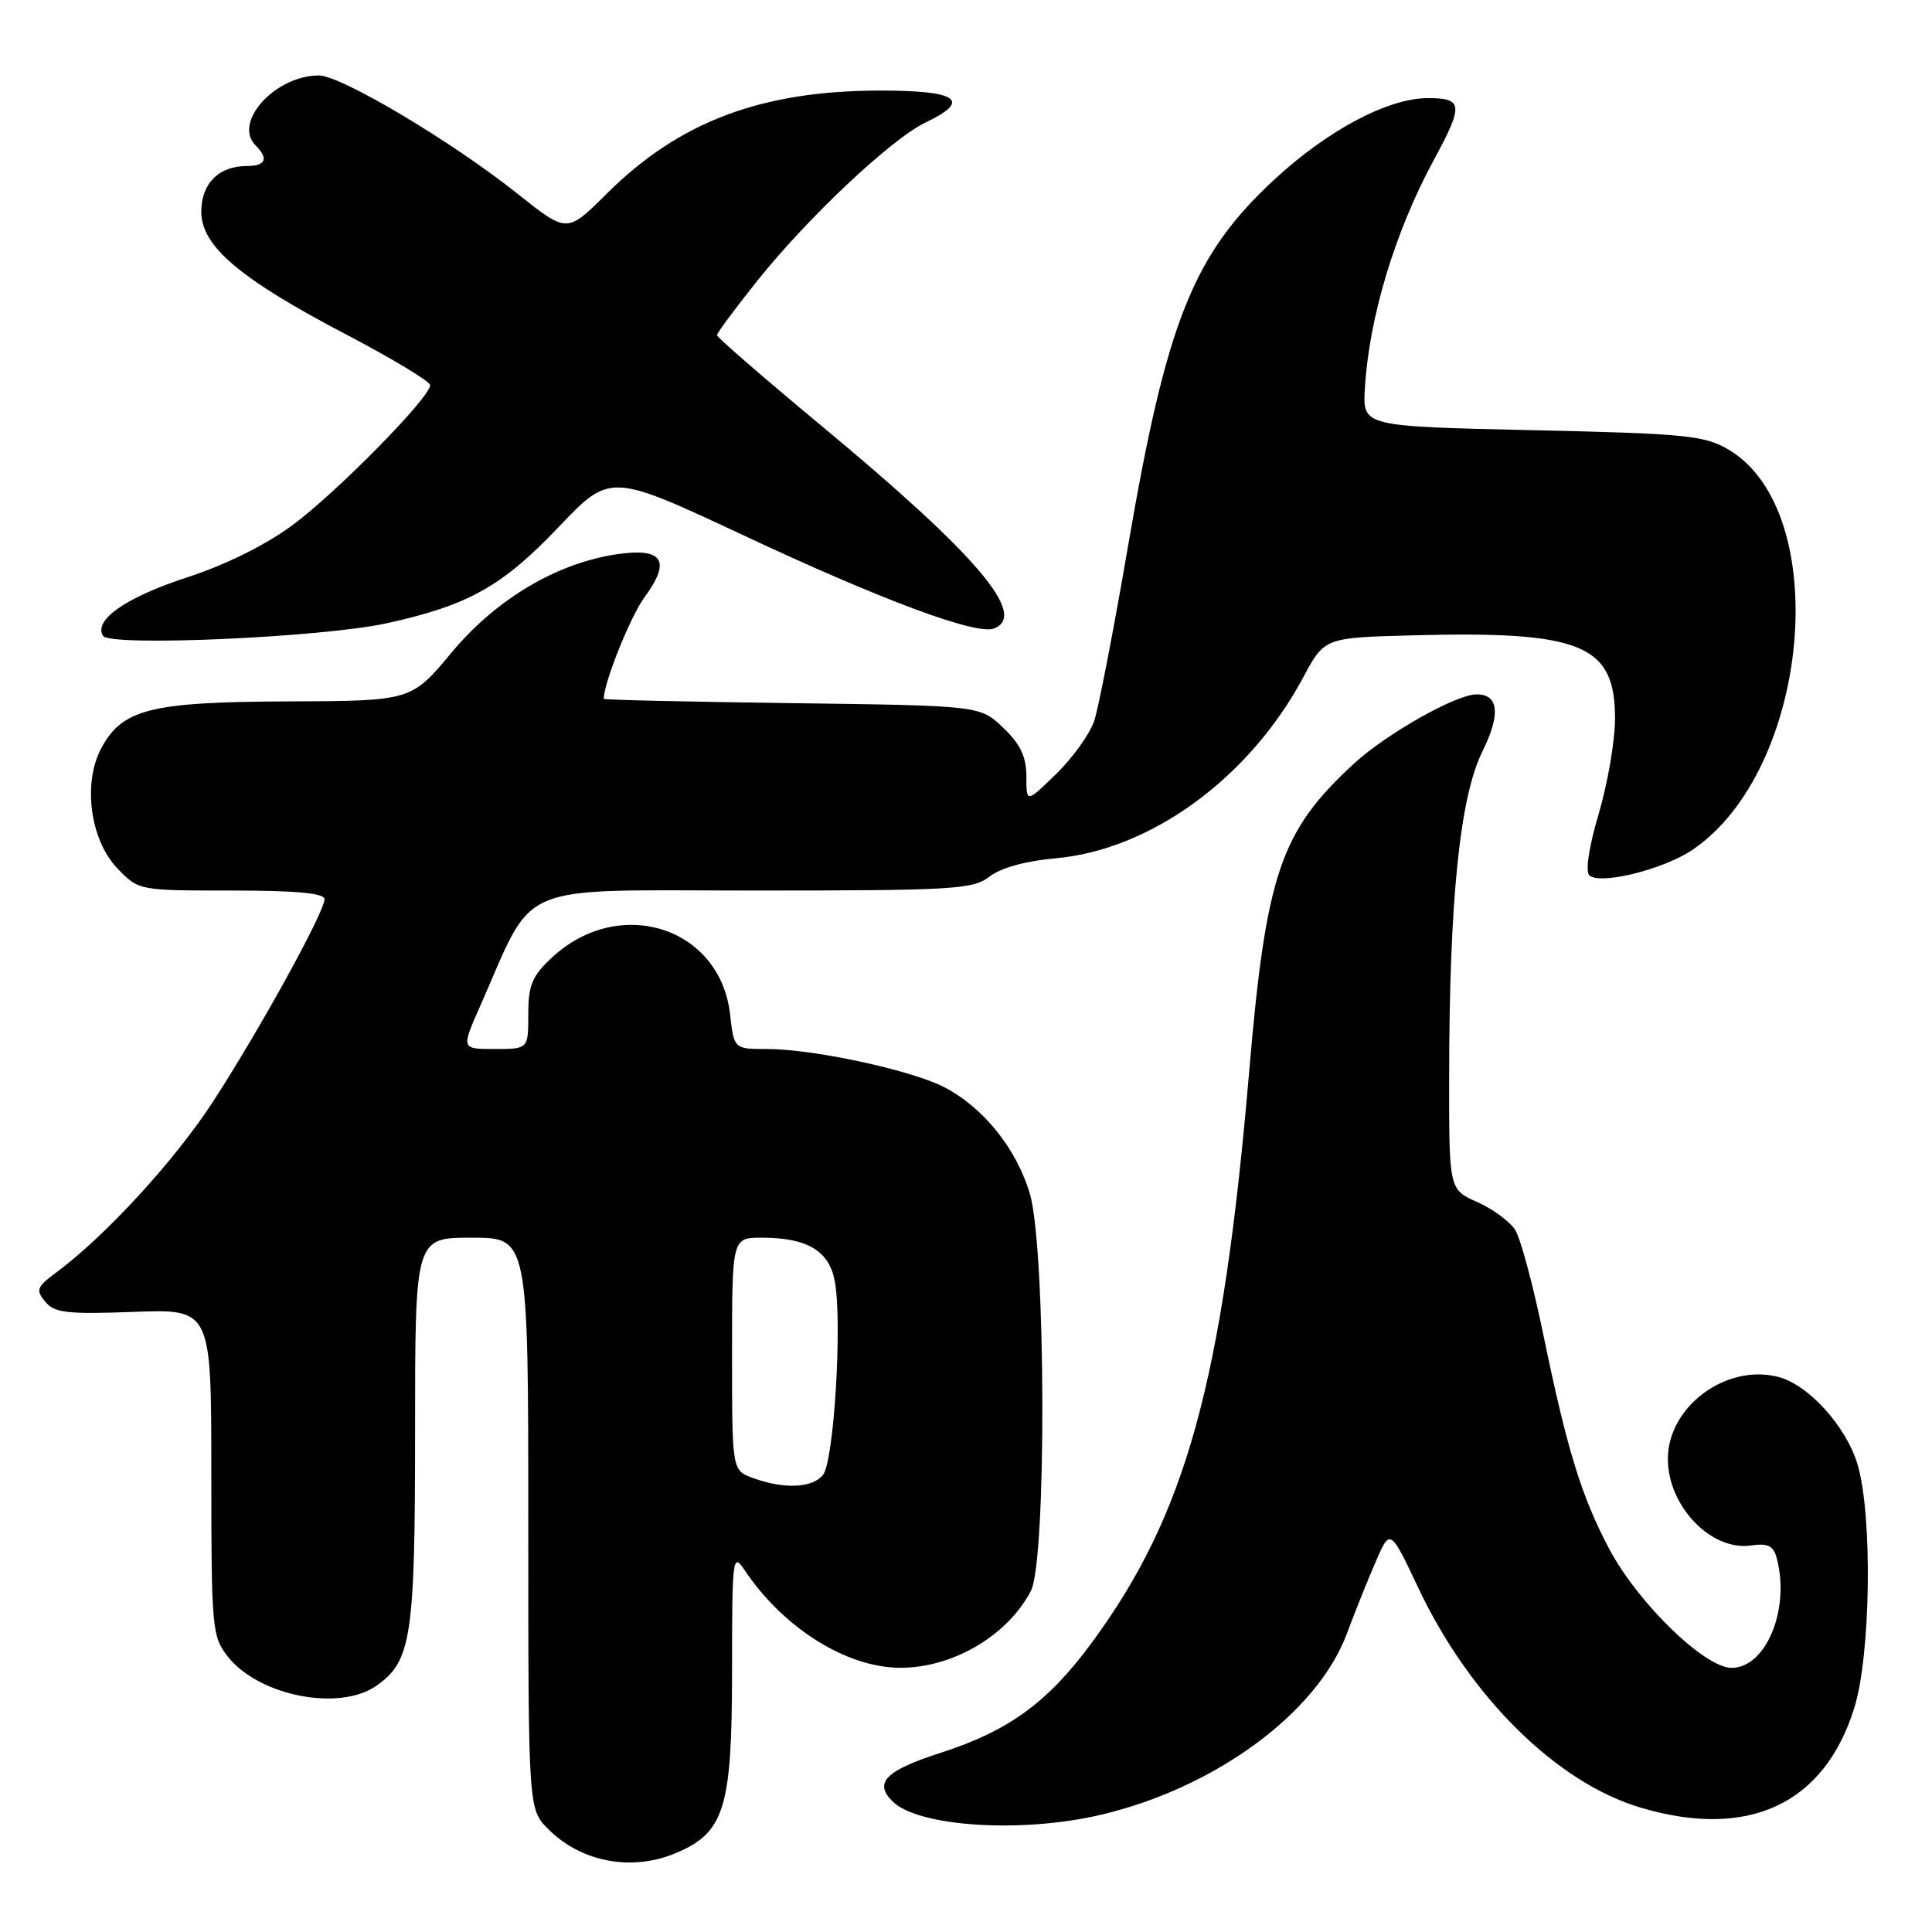 <?xml version="1.0" encoding="UTF-8" standalone="no"?>
<!DOCTYPE svg PUBLIC "-//W3C//DTD SVG 1.1//EN" "http://www.w3.org/Graphics/SVG/1.1/DTD/svg11.dtd" >
<svg xmlns="http://www.w3.org/2000/svg" xmlns:xlink="http://www.w3.org/1999/xlink" version="1.1" viewBox="0 0 256 256">
 <g >
 <path fill="currentColor"
d=" M 89.51 245.56 C 95.99 242.85 96.99 239.65 97.00 221.53 C 97.00 206.34 97.08 205.68 98.65 208.03 C 103.79 215.72 112.16 220.97 119.28 220.99 C 126.24 221.01 133.51 216.73 136.60 210.80 C 138.70 206.75 138.59 165.37 136.46 158.17 C 134.67 152.16 130.25 146.68 125.04 144.02 C 120.63 141.77 107.74 139.00 101.67 139.00 C 97.26 139.00 97.26 139.00 96.74 134.42 C 95.44 122.82 82.03 118.56 73.09 126.92 C 70.50 129.33 70.00 130.55 70.00 134.40 C 70.00 139.00 70.00 139.00 65.56 139.00 C 61.11 139.00 61.11 139.00 63.57 133.43 C 71.03 116.56 67.65 118.00 99.88 118.00 C 126.44 118.00 128.92 117.85 131.12 116.15 C 132.60 115.00 135.91 114.08 139.86 113.73 C 152.49 112.61 165.53 103.10 172.67 89.78 C 175.50 84.50 175.50 84.50 187.00 84.19 C 209.57 83.58 214.00 85.39 214.00 95.20 C 214.00 98.12 213.03 103.78 211.85 107.79 C 210.55 112.15 210.05 115.44 210.59 115.98 C 211.93 117.30 220.36 115.23 224.21 112.64 C 239.89 102.10 242.99 67.75 229.00 59.55 C 225.83 57.70 223.35 57.45 203.03 57.00 C 180.56 56.50 180.56 56.50 180.85 51.50 C 181.40 42.10 184.82 30.74 189.98 21.21 C 193.95 13.89 193.87 13.00 189.20 13.00 C 183.93 13.00 175.94 17.24 168.87 23.78 C 158.08 33.77 154.59 42.52 149.46 72.42 C 147.58 83.38 145.57 93.76 145.00 95.49 C 144.43 97.21 142.18 100.38 139.98 102.52 C 136.00 106.41 136.00 106.41 136.00 102.89 C 136.00 100.27 135.22 98.62 132.94 96.44 C 129.87 93.50 129.87 93.50 104.94 93.17 C 91.22 92.99 80.00 92.74 80.00 92.60 C 80.00 90.48 83.54 81.66 85.40 79.14 C 88.90 74.39 87.89 72.61 82.10 73.39 C 74.02 74.47 65.81 79.29 59.85 86.45 C 54.50 92.88 54.50 92.88 38.15 92.94 C 19.82 93.01 16.11 93.96 13.34 99.30 C 10.96 103.92 11.99 111.34 15.54 115.05 C 18.37 118.00 18.37 118.00 30.69 118.00 C 39.29 118.00 43.00 118.35 43.00 119.15 C 43.00 120.83 34.54 136.22 28.32 145.83 C 23.28 153.64 13.99 163.77 7.43 168.63 C 4.86 170.53 4.71 170.94 5.99 172.48 C 7.22 173.97 8.89 174.16 17.71 173.83 C 28.00 173.45 28.00 173.45 28.00 195.09 C 28.00 215.77 28.10 216.85 30.17 219.49 C 34.29 224.72 44.95 226.82 49.88 223.37 C 54.52 220.12 55.00 216.93 55.00 189.53 C 55.00 164.00 55.00 164.00 62.50 164.00 C 70.00 164.00 70.00 164.00 70.00 201.86 C 70.00 239.73 70.00 239.73 72.65 242.37 C 77.01 246.74 83.68 248.00 89.51 245.56 Z  M 145.91 240.46 C 161.05 236.89 174.54 226.96 178.45 216.50 C 179.48 213.75 181.19 209.47 182.26 207.00 C 184.20 202.50 184.20 202.50 187.98 210.50 C 194.79 224.88 206.28 236.22 217.39 239.52 C 231.69 243.77 241.77 239.05 245.72 226.25 C 247.89 219.24 248.13 200.74 246.14 194.06 C 244.63 188.98 239.60 183.44 235.57 182.43 C 228.67 180.70 221.01 186.41 221.00 193.30 C 221.00 199.59 226.74 205.56 232.04 204.78 C 234.24 204.46 234.98 204.82 235.42 206.43 C 237.23 213.18 234.03 221.00 229.45 221.00 C 225.87 221.00 217.02 212.40 213.22 205.22 C 209.54 198.26 207.64 192.09 204.49 176.80 C 203.16 170.36 201.50 164.16 200.79 163.01 C 200.08 161.87 197.81 160.19 195.75 159.28 C 192.00 157.62 192.00 157.62 192.02 142.56 C 192.04 119.26 193.44 105.62 196.41 99.61 C 198.88 94.63 198.60 91.98 195.63 92.01 C 192.89 92.03 183.71 97.23 179.41 101.18 C 169.67 110.15 167.76 115.75 165.52 142.00 C 162.01 183.17 157.17 200.71 144.62 217.73 C 138.85 225.56 133.65 229.35 124.75 232.22 C 117.35 234.60 115.76 236.19 118.25 238.68 C 121.63 242.06 135.36 242.95 145.91 240.46 Z  M 51.23 82.59 C 62.03 80.22 66.54 77.70 74.01 69.85 C 80.85 62.66 80.85 62.66 98.68 71.01 C 116.84 79.52 129.37 84.18 131.70 83.28 C 136.27 81.53 129.44 73.51 108.75 56.34 C 101.19 50.06 95.00 44.70 95.00 44.41 C 95.00 44.13 97.41 40.88 100.35 37.20 C 107.03 28.83 118.14 18.38 122.61 16.25 C 128.78 13.31 126.96 12.00 116.71 12.00 C 100.88 12.00 90.00 16.10 80.36 25.70 C 75.14 30.90 75.14 30.90 68.61 25.70 C 59.92 18.77 45.19 10.00 42.26 10.00 C 36.45 10.00 30.82 16.22 33.87 19.27 C 35.63 21.03 35.21 22.00 32.69 22.00 C 28.99 22.00 26.67 24.33 26.67 28.05 C 26.67 32.62 31.77 36.94 45.87 44.32 C 51.99 47.53 57.00 50.55 57.00 51.04 C 57.00 52.66 44.60 65.27 38.75 69.59 C 35.17 72.23 29.89 74.85 24.75 76.52 C 16.70 79.14 12.36 82.16 13.65 84.25 C 14.55 85.71 42.67 84.46 51.23 82.59 Z  M 99.75 195.84 C 97.00 194.83 97.00 194.83 97.00 179.42 C 97.00 164.00 97.00 164.00 100.95 164.00 C 106.94 164.00 109.86 165.73 110.61 169.74 C 111.63 175.19 110.51 193.68 109.04 195.45 C 107.60 197.19 103.87 197.34 99.75 195.84 Z "/>
</g>
</svg>